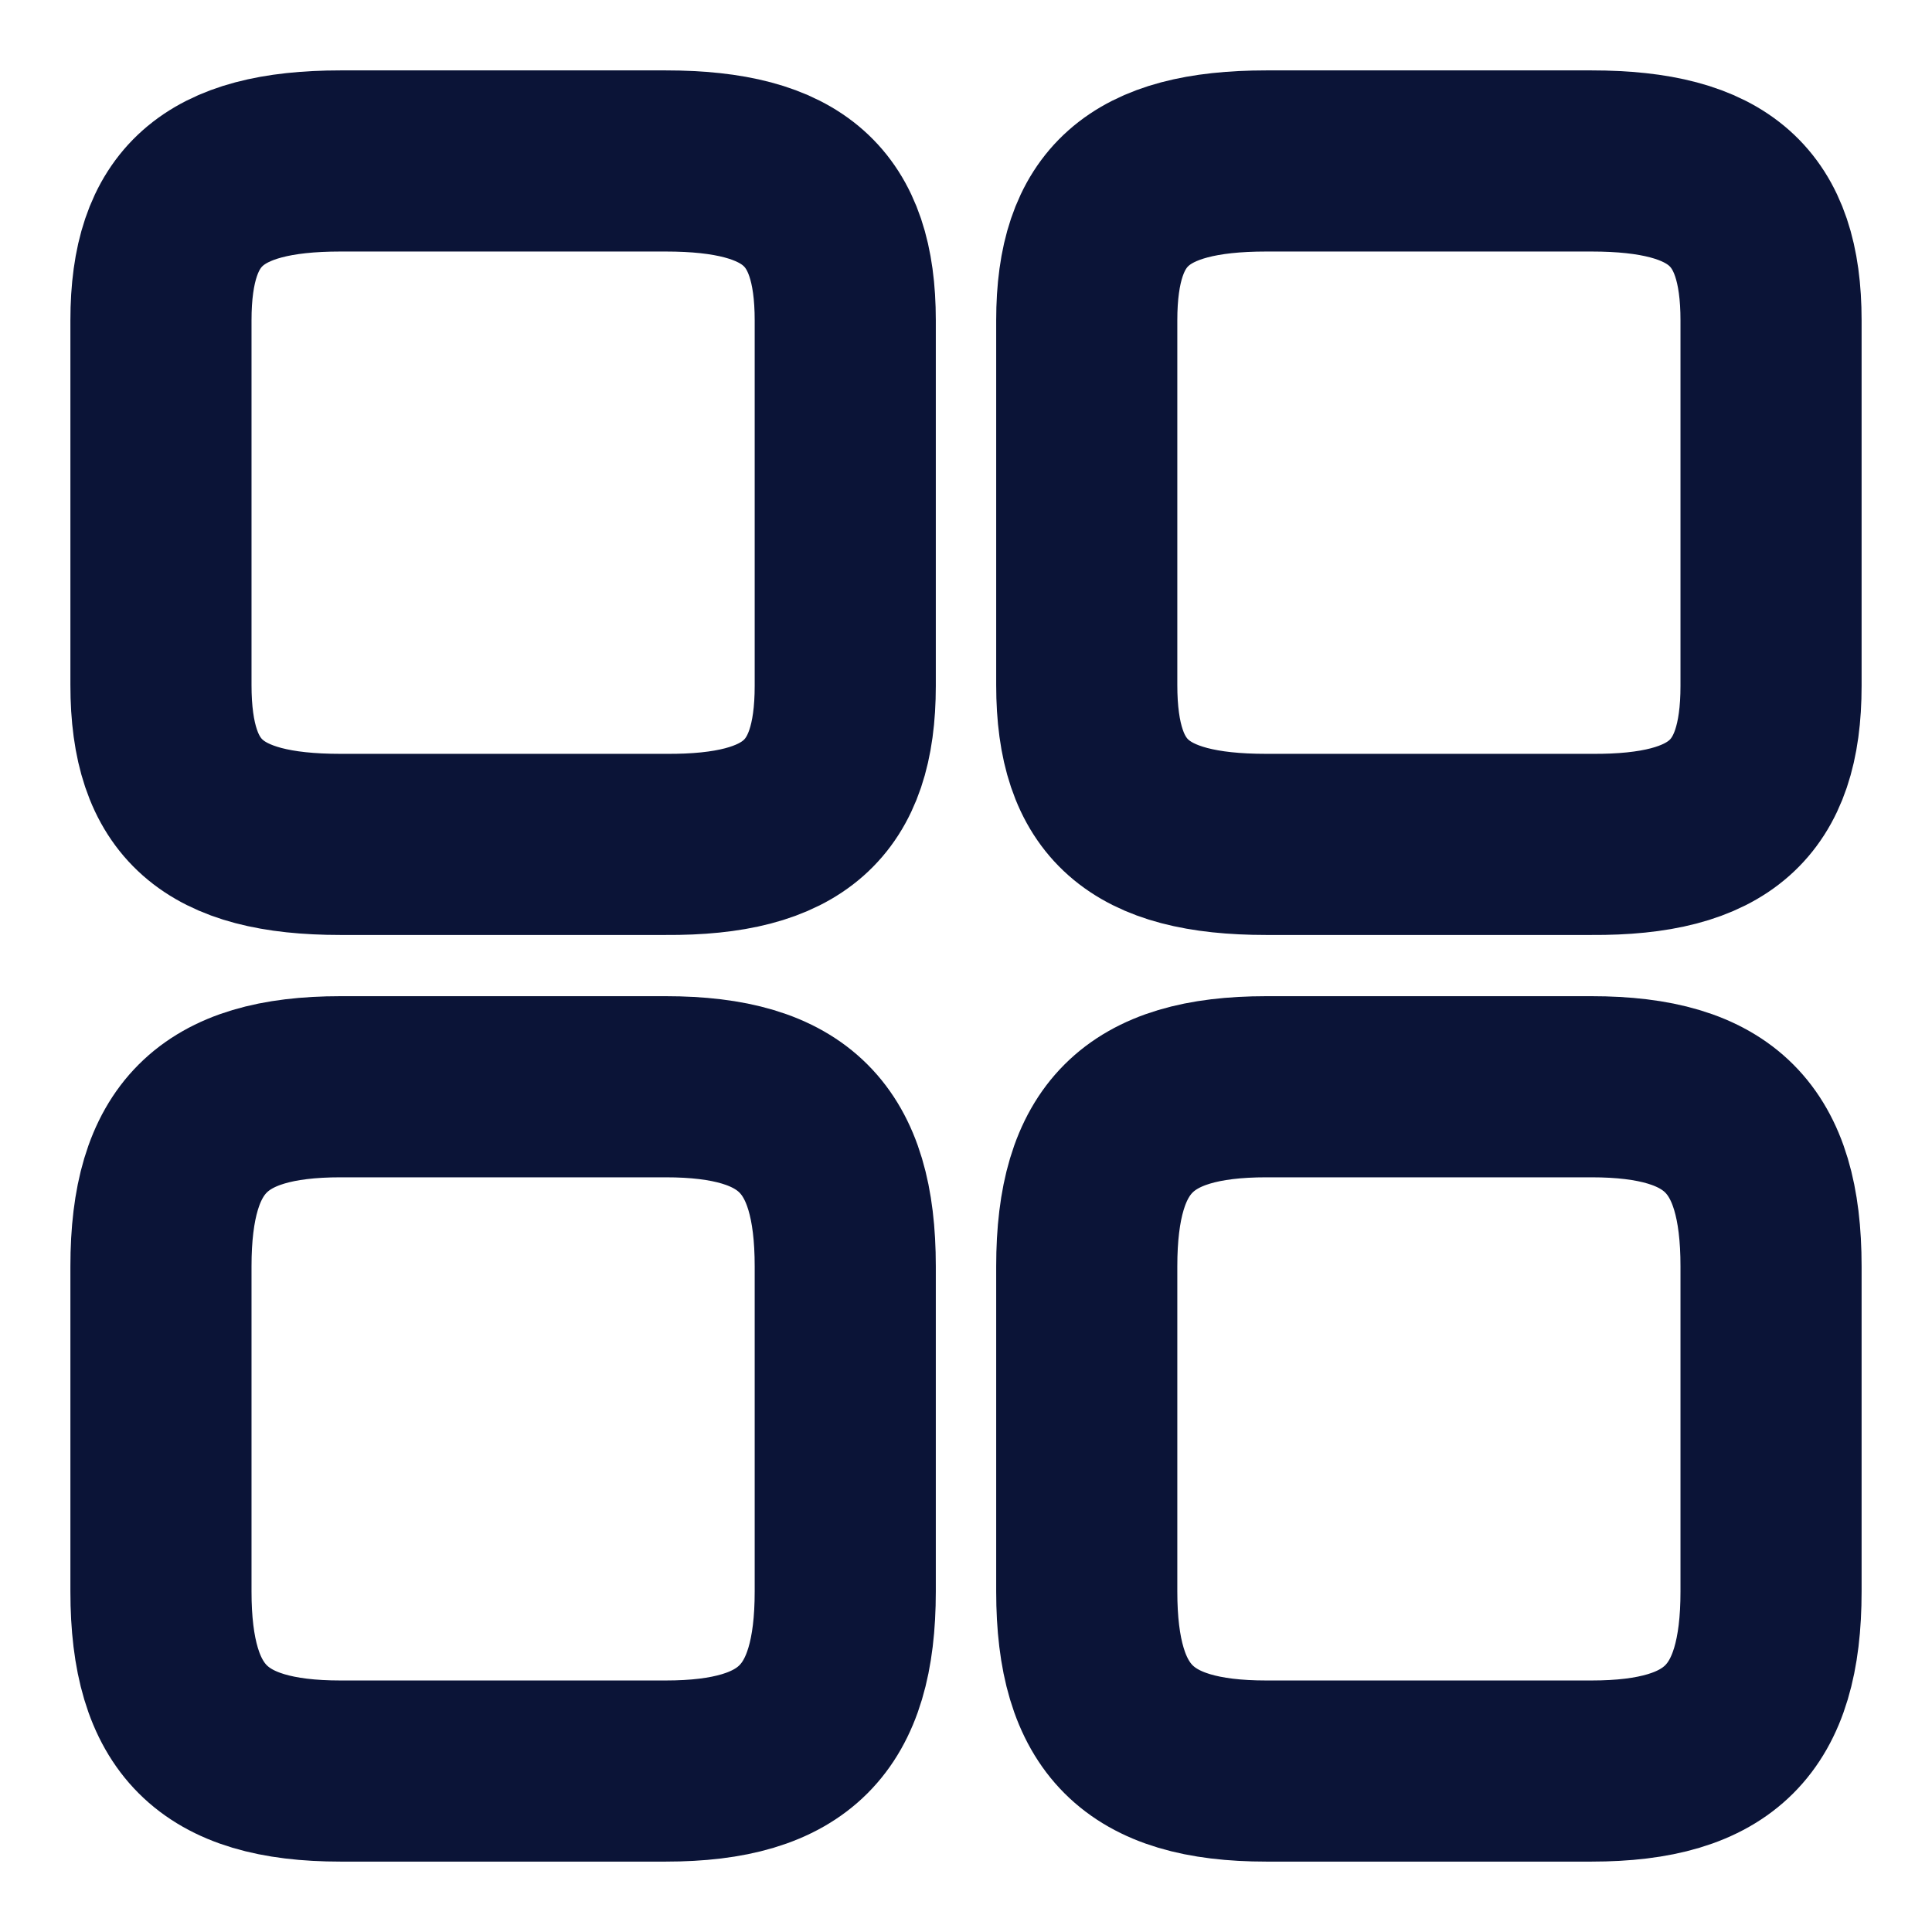 <svg width="16" height="16" viewBox="0 0 16 16" fill="none" xmlns="http://www.w3.org/2000/svg">
<path d="M14.667 5.68V2.653C14.667 1.713 14.24 1.333 13.18 1.333H10.487C9.427 1.333 9 1.713 9 2.653V5.673C9 6.62 9.427 6.993 10.487 6.993H13.18C14.24 7 14.667 6.62 14.667 5.68Z" stroke="#0B1437" stroke-width="1.5" stroke-linecap="round" stroke-linejoin="round"/>
<path d="M14.667 13.18V10.487C14.667 9.427 14.24 9 13.18 9H10.487C9.427 9 9 9.427 9 10.487V13.18C9 14.24 9.427 14.667 10.487 14.667H13.18C14.24 14.667 14.667 14.24 14.667 13.18Z" stroke="#0B1437" stroke-width="1.5" stroke-linecap="round" stroke-linejoin="round"/>
<path d="M7 5.68V2.653C7 1.713 6.573 1.333 5.513 1.333H2.82C1.76 1.333 1.333 1.713 1.333 2.653V5.673C1.333 6.62 1.76 6.993 2.82 6.993H5.513C6.573 7 7 6.62 7 5.68Z" stroke="#0B1437" stroke-width="1.5" stroke-linecap="round" stroke-linejoin="round"/>
<path d="M7 13.18V10.487C7 9.427 6.573 9 5.513 9H2.82C1.76 9 1.333 9.427 1.333 10.487V13.18C1.333 14.24 1.76 14.667 2.82 14.667H5.513C6.573 14.667 7 14.24 7 13.18Z" stroke="#0B1437" stroke-width="1.5" stroke-linecap="round" stroke-linejoin="round"/>
</svg>
